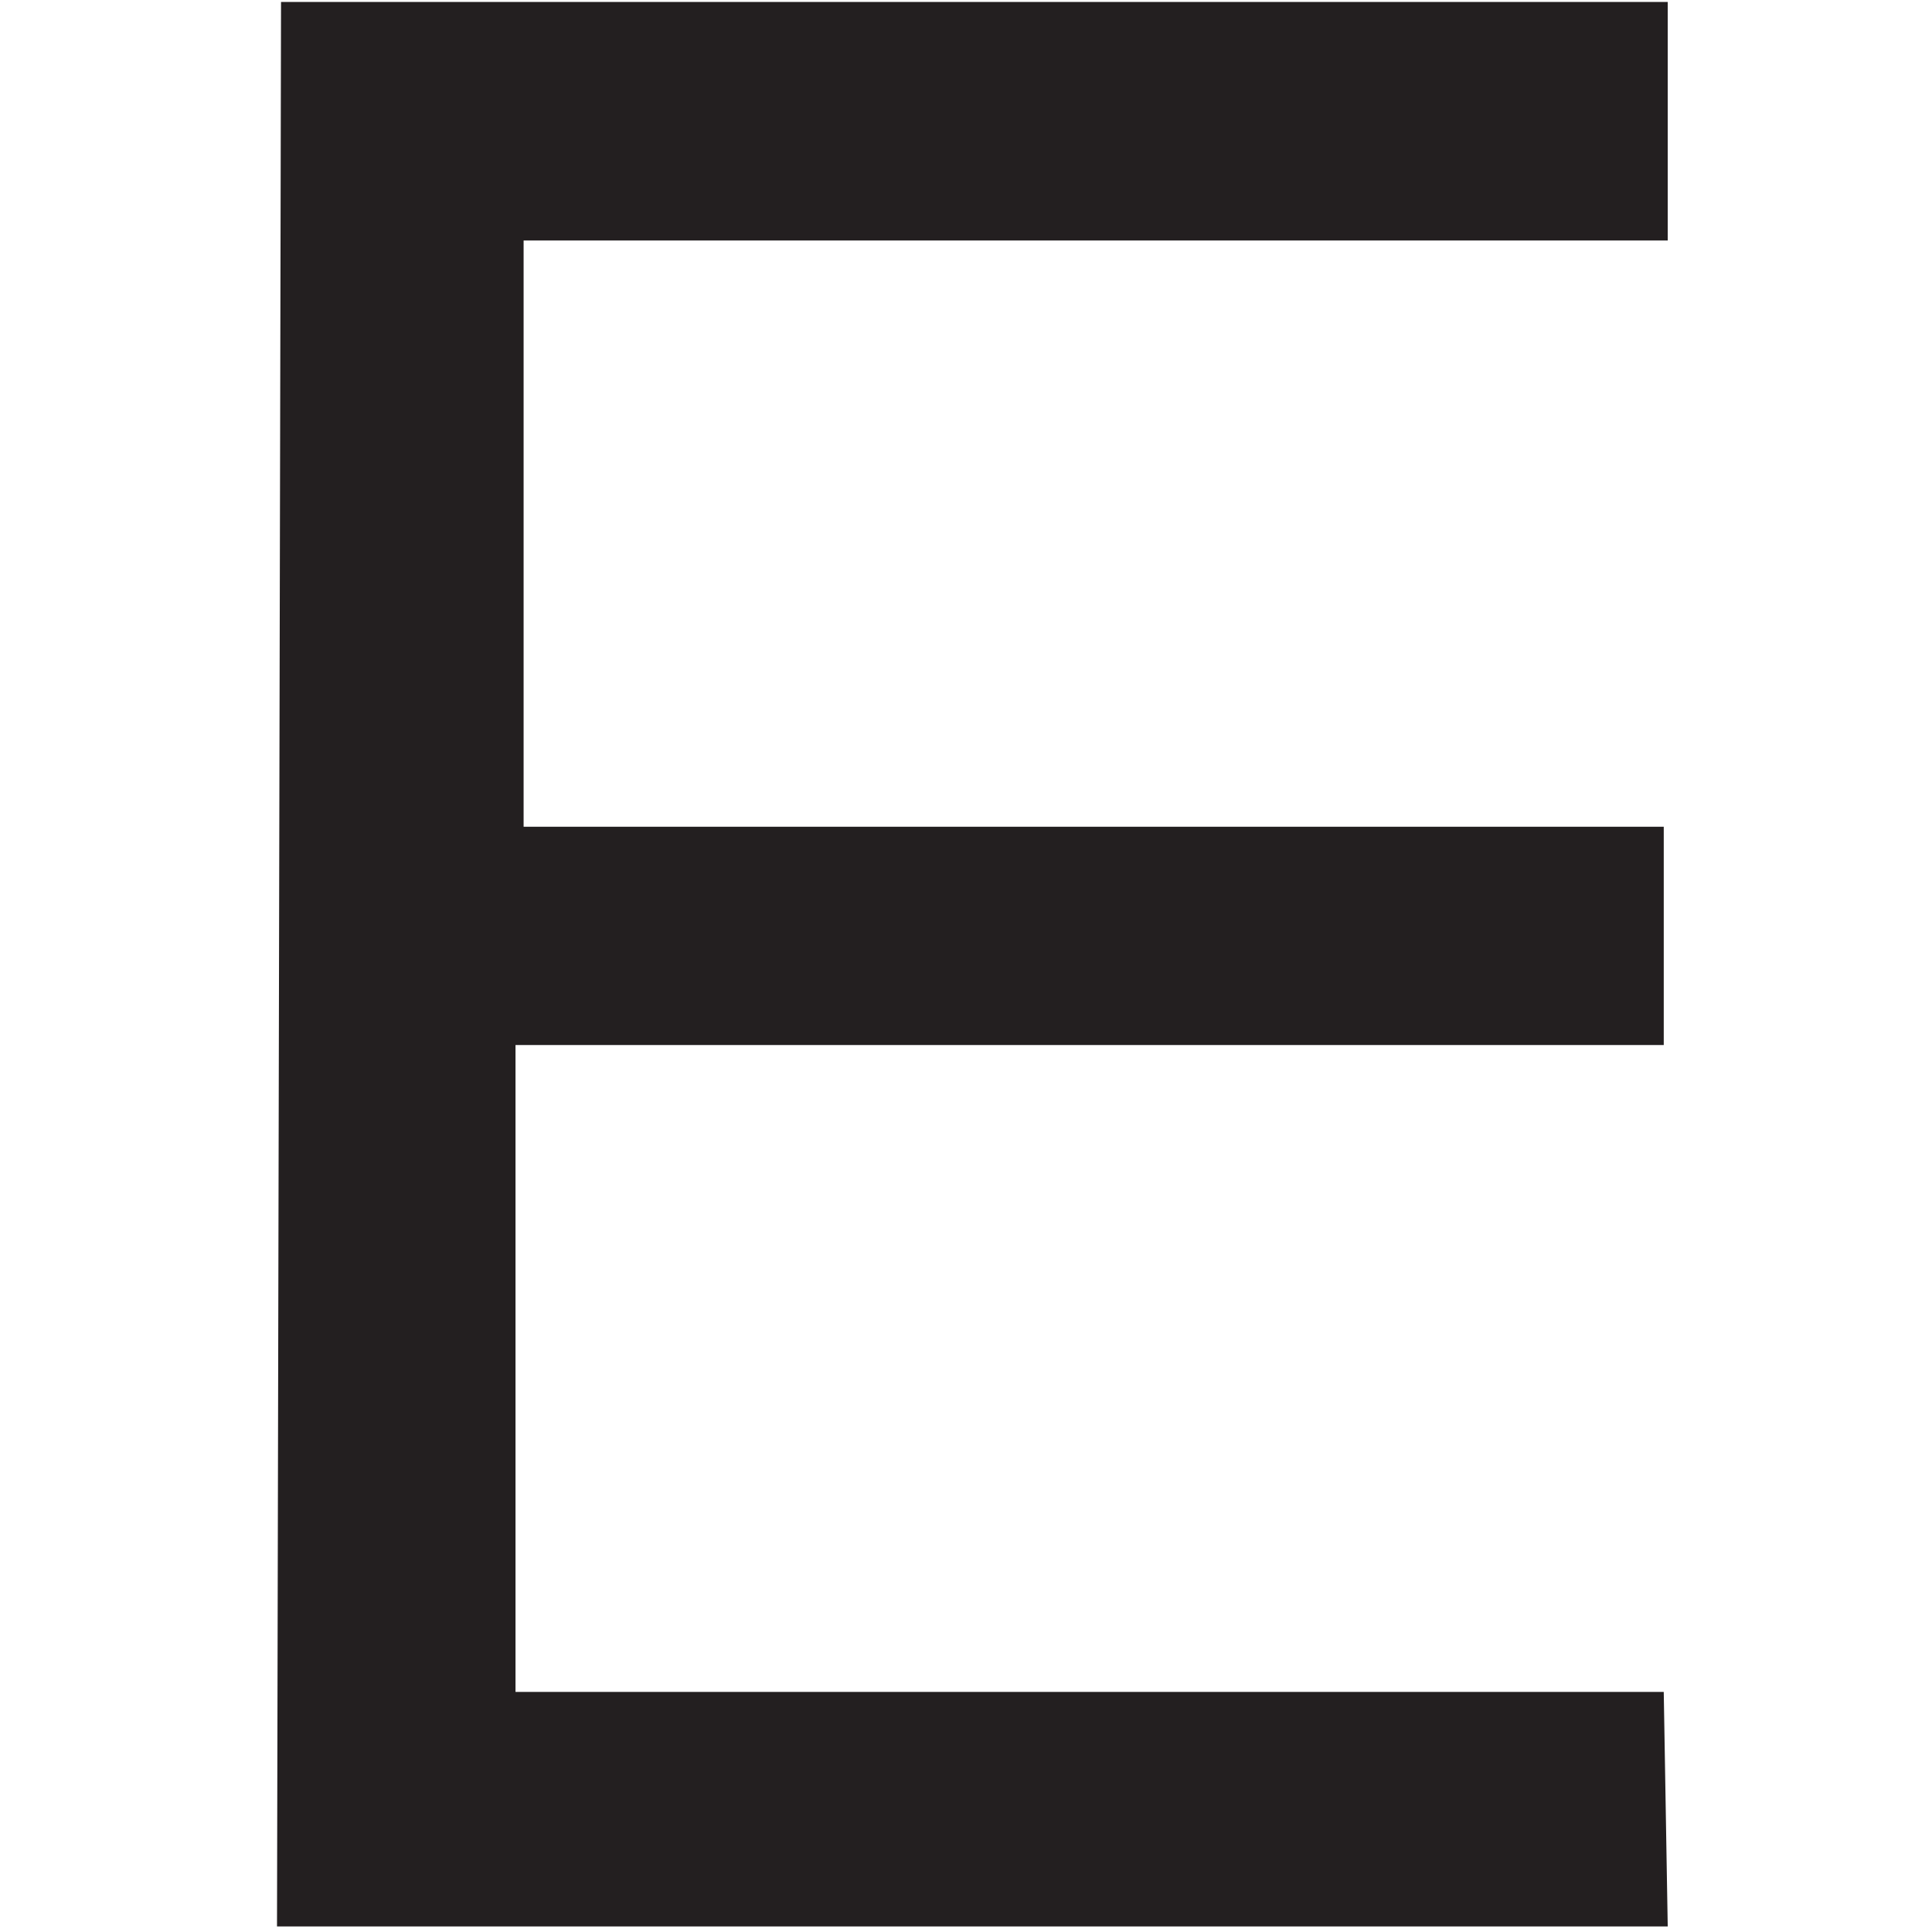 <svg xmlns="http://www.w3.org/2000/svg" width="1024" height="1024" viewBox="0 0 1024 1024"><path fill="#231F20" d="M148.954 1.047H883.93V127.48H277.523V438.19h604.3v115.697H273.23v342.872h608.59l2.11 124.302H146.82z"/></svg>